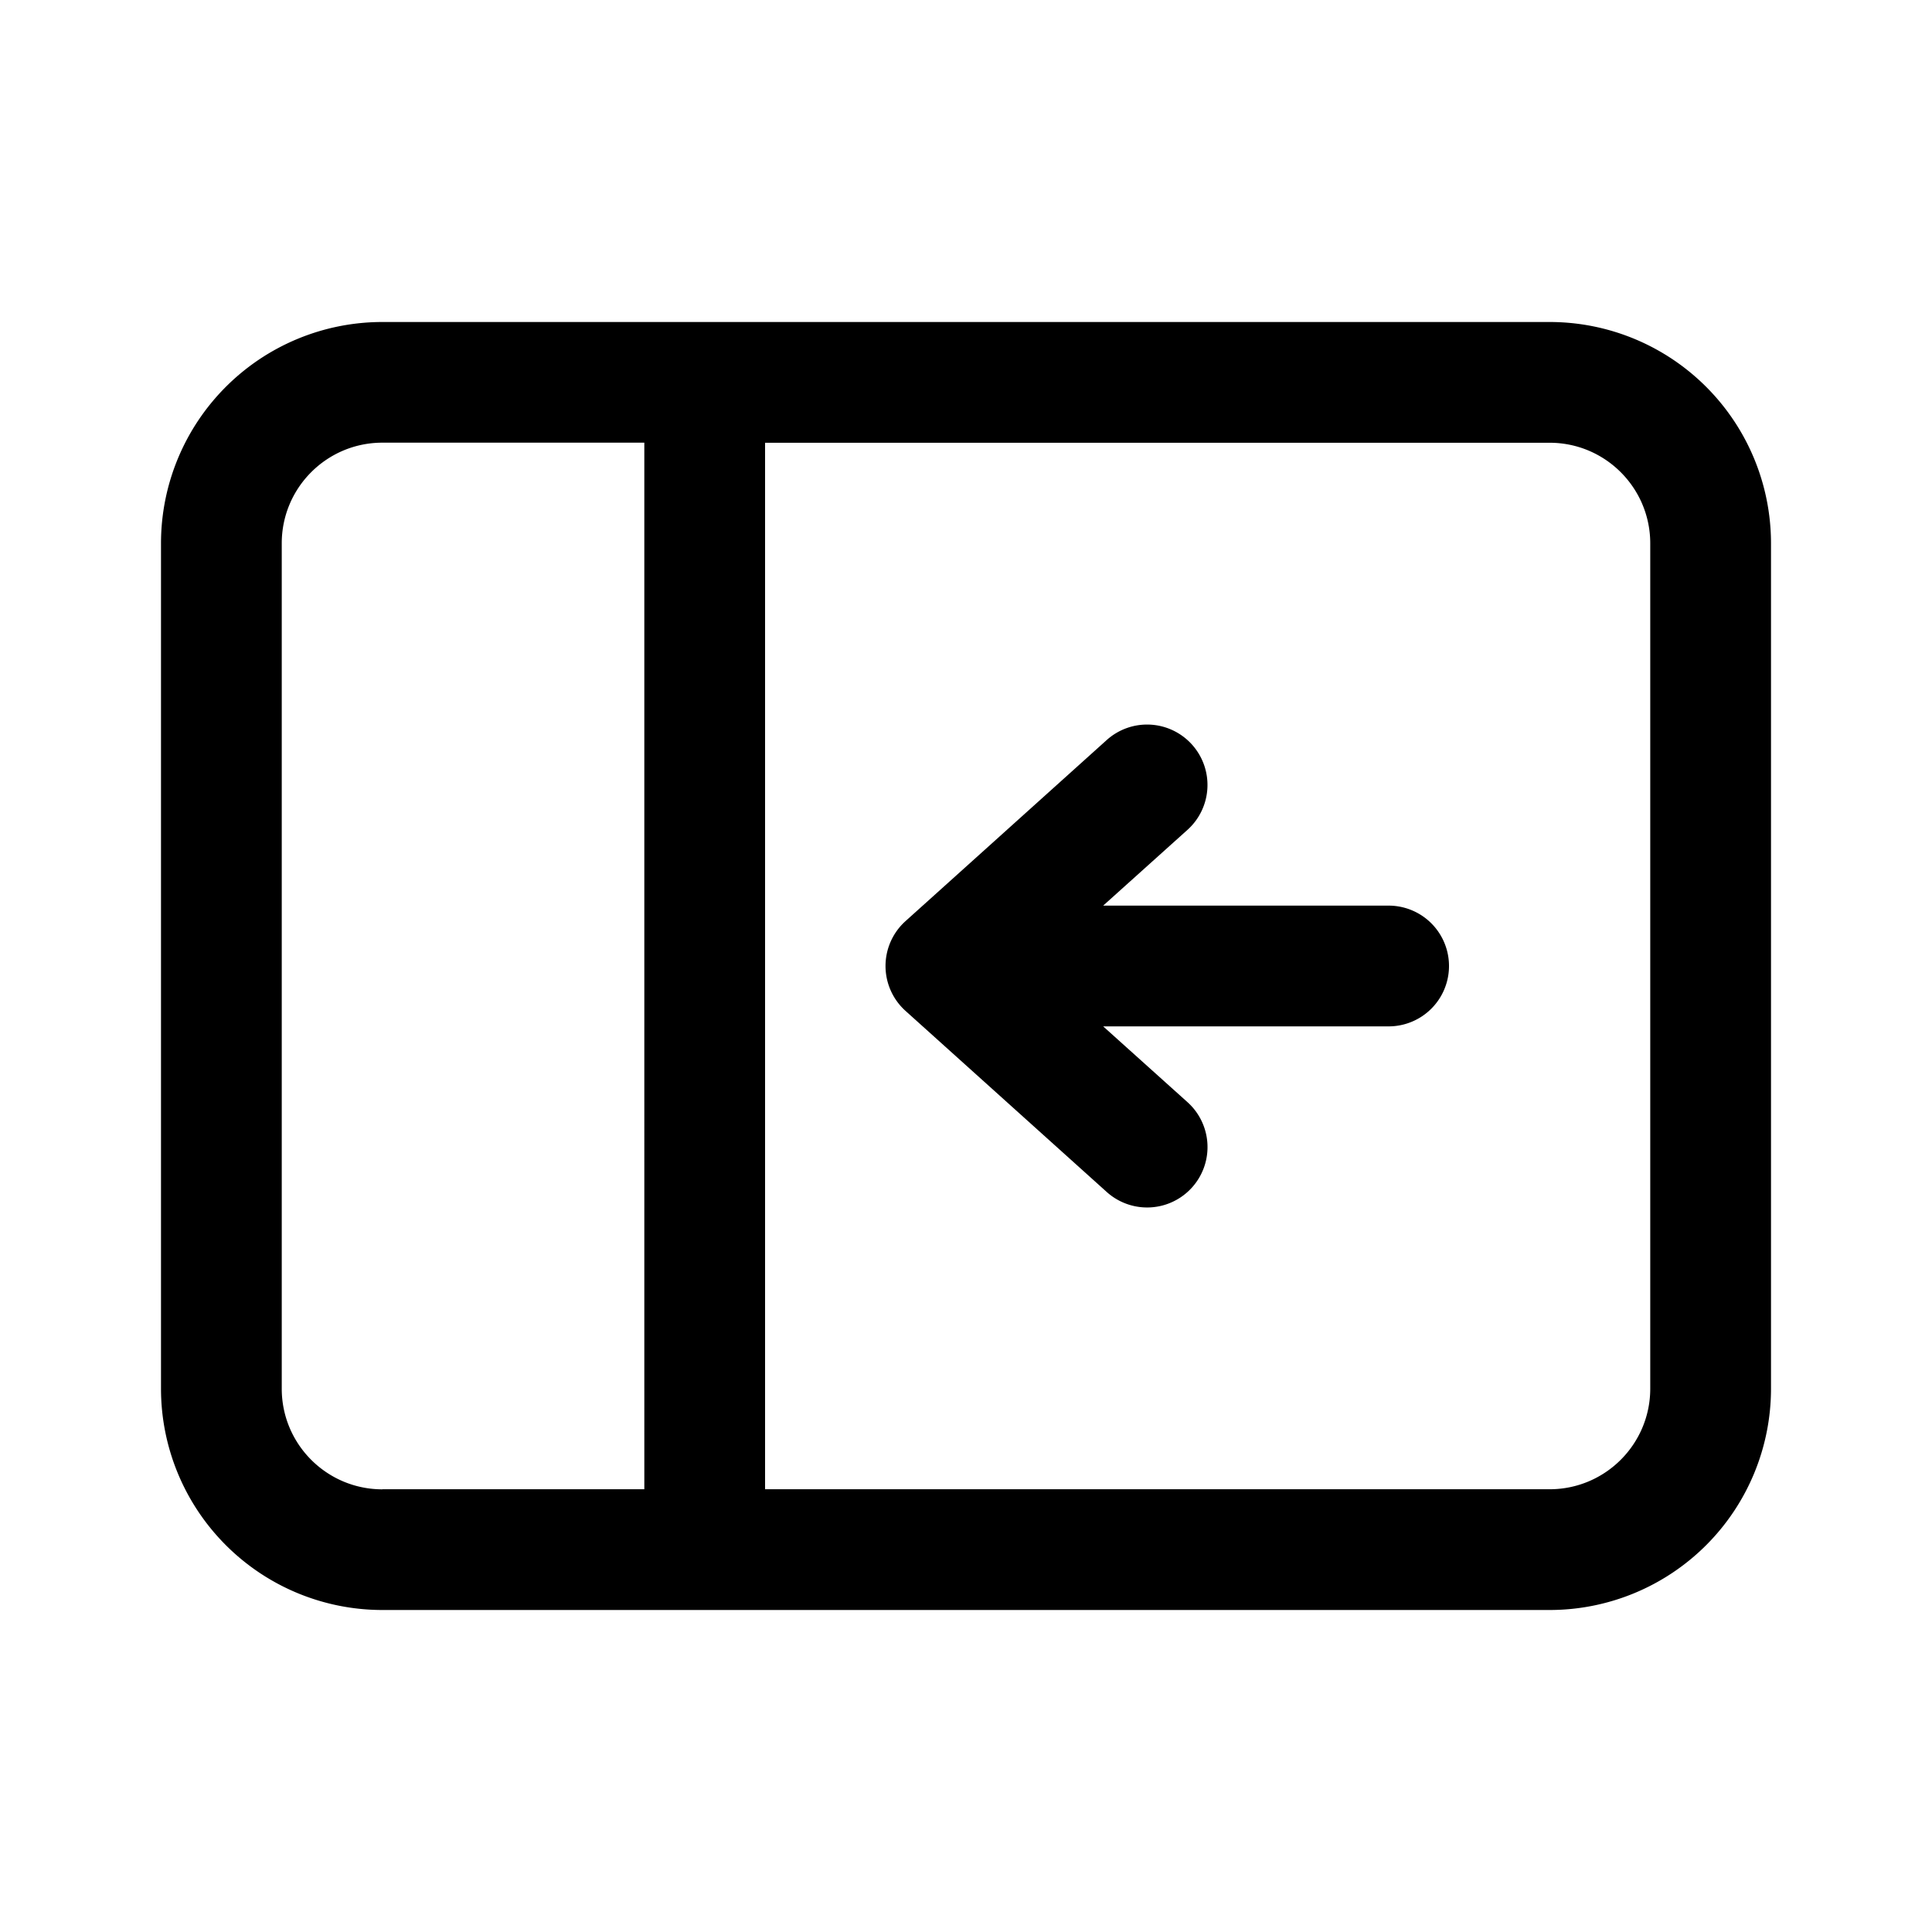 <svg xmlns="http://www.w3.org/2000/svg" width="24" height="24" viewBox="0 0 24 24"><path d="M14.807 9.249a.75.75 0 0 0-1.059-.056l-2.5 2.25a.75.75 0 0 0 0 1.114l2.5 2.25a.75.75 0 0 0 1.004-1.115l-1.048-.942h3.546a.75.75 0 1 0 0-1.5h-3.546l1.048-.942a.75.75 0 0 0 .055-1.059ZM2 17.251A2.75 2.75 0 0 0 4.75 20h14.5A2.75 2.75 0 0 0 22 17.25V6.75A2.75 2.75 0 0 0 19.25 4H4.75A2.75 2.75 0 0 0 2 6.75v10.5Zm2.75 1.25c-.69 0-1.25-.56-1.25-1.25V6.749c0-.69.56-1.25 1.25-1.25h3.254V18.5H4.75Zm4.754 0V5.5h9.746c.69 0 1.25.56 1.25 1.25v10.5c0 .69-.56 1.25-1.25 1.25H9.504Z"/></svg>